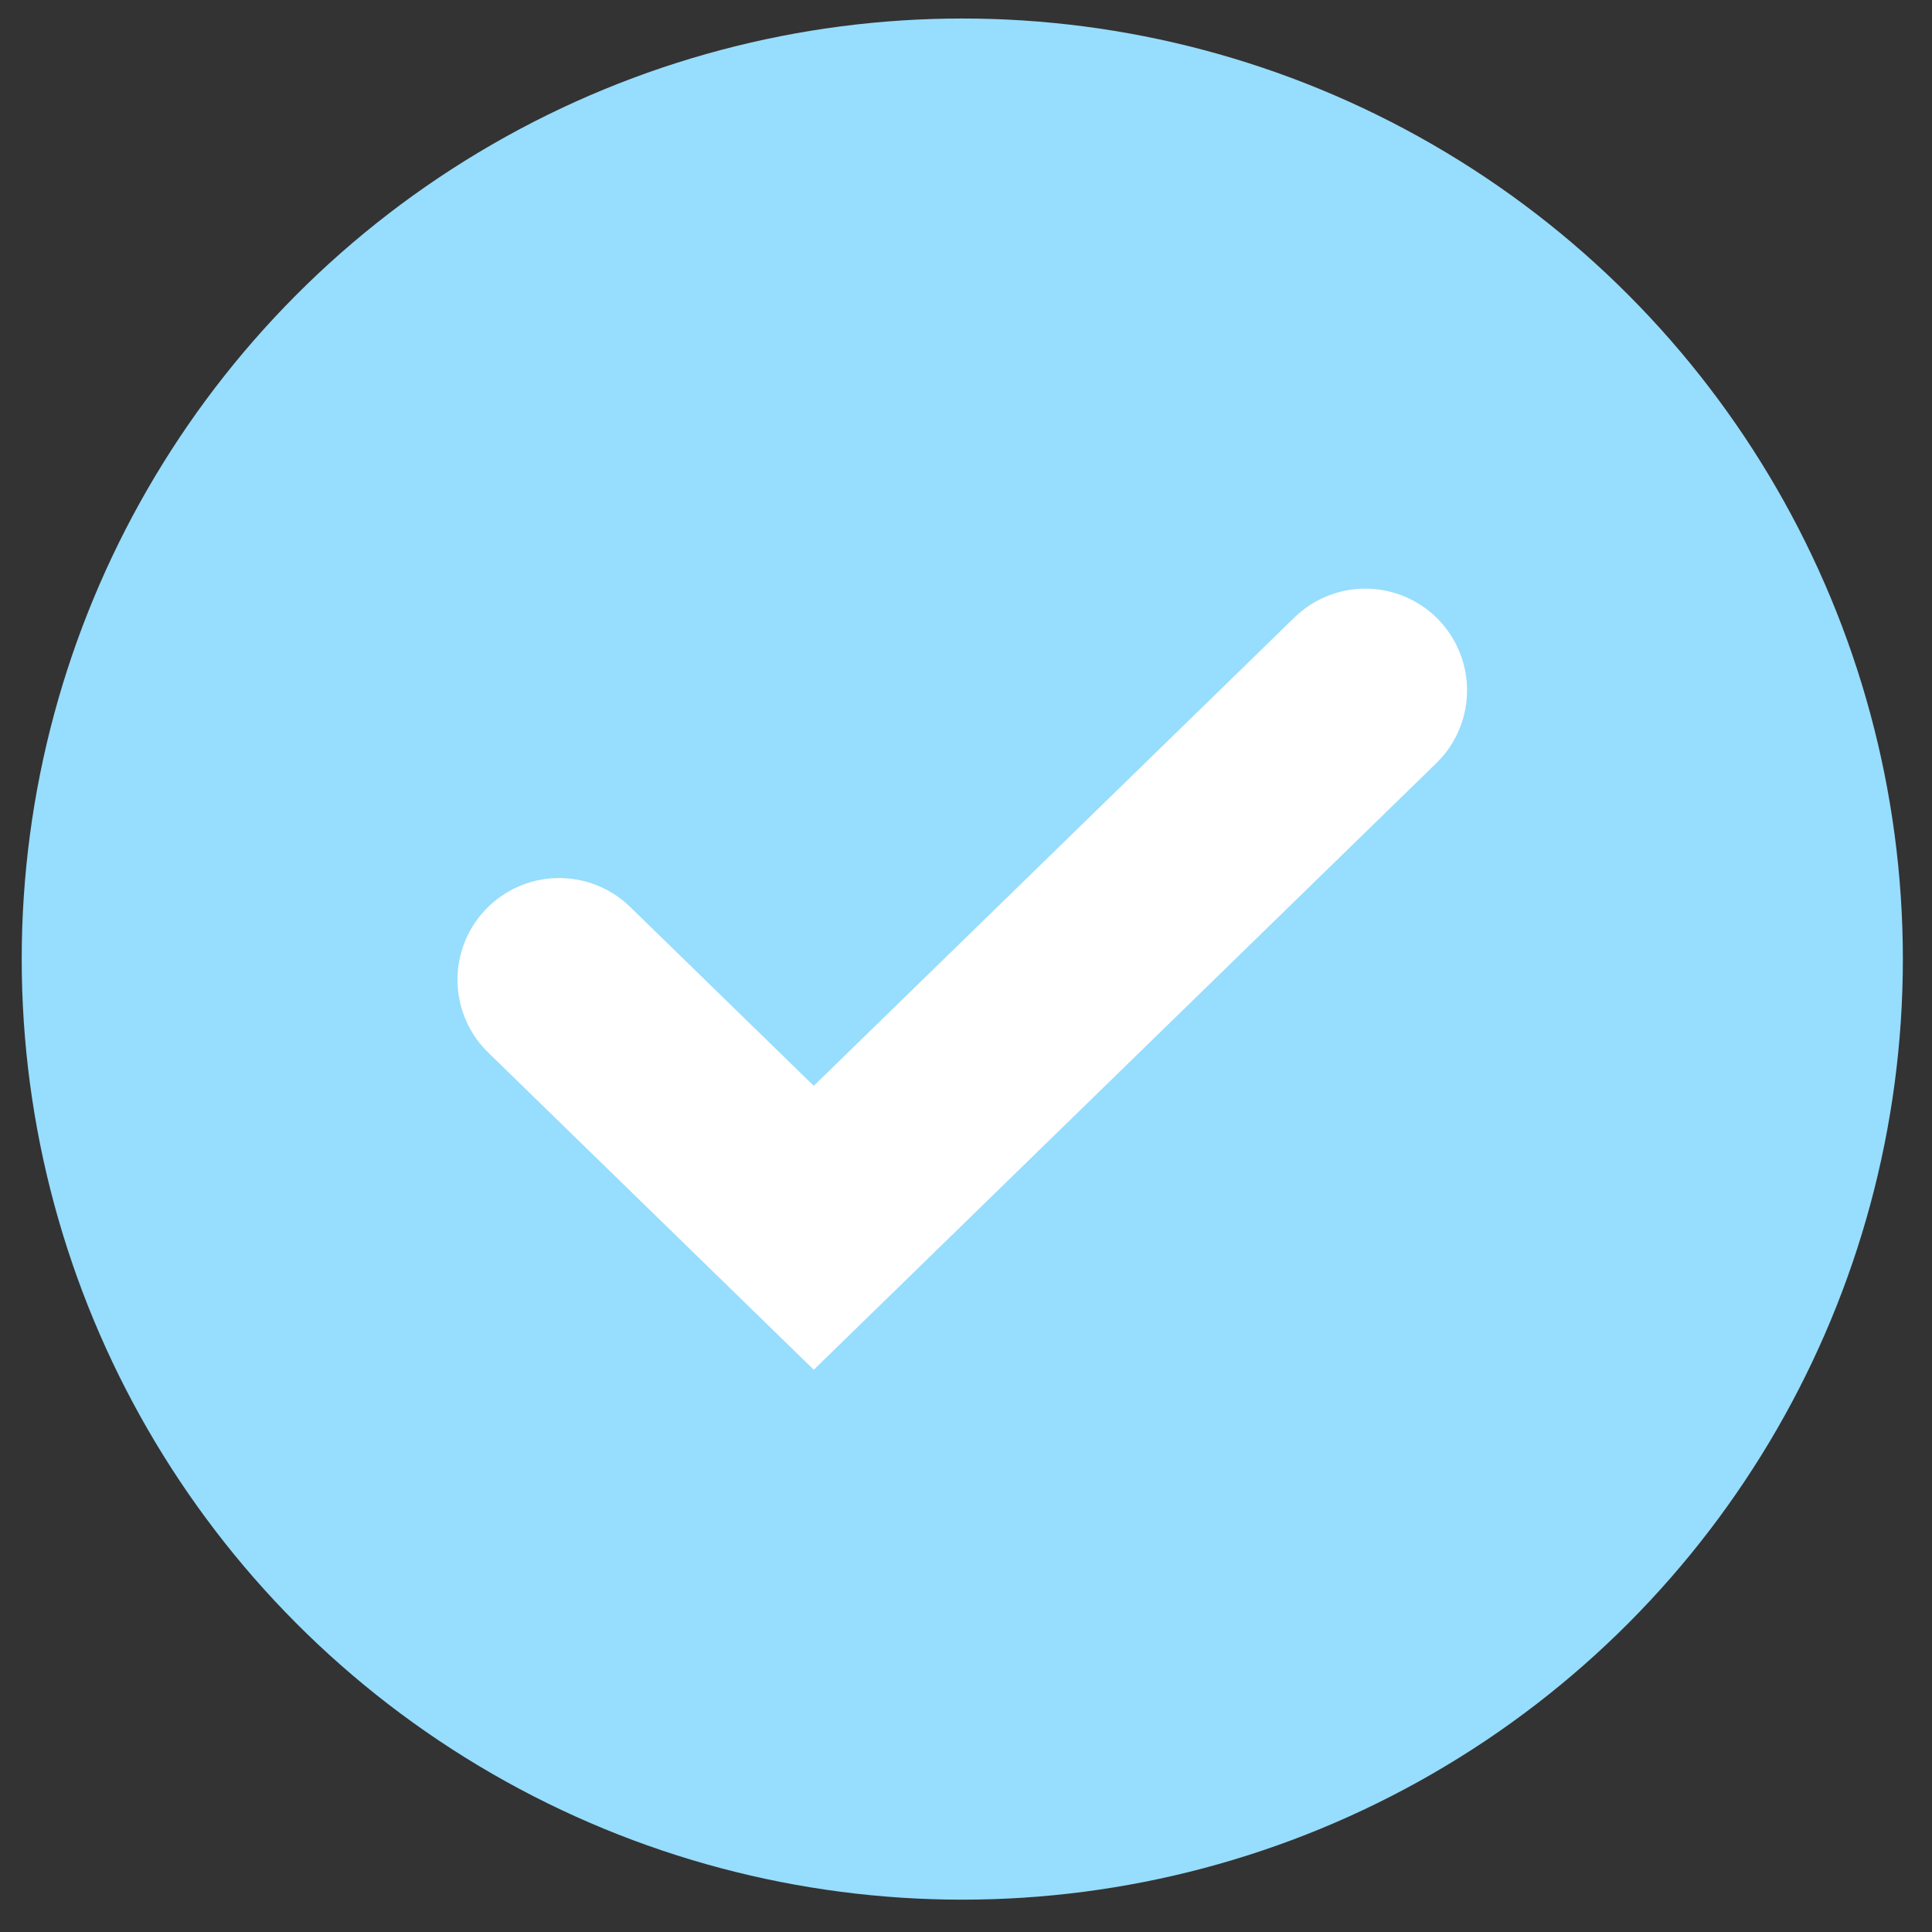<svg width="38" height="38" viewBox="0 0 38 38" fill="none" xmlns="http://www.w3.org/2000/svg">
<rect x="0" y="0" width="38" height="38" fill="#333333" stroke="none"/>
<circle cx="18.927" cy="18.864" r="18.5" fill="#97DDFD"/>
<path d="M10.998 19.27L16.006 24.149L26.855 13.578" stroke="white" stroke-width="4" stroke-linecap="round"/>
</svg>
